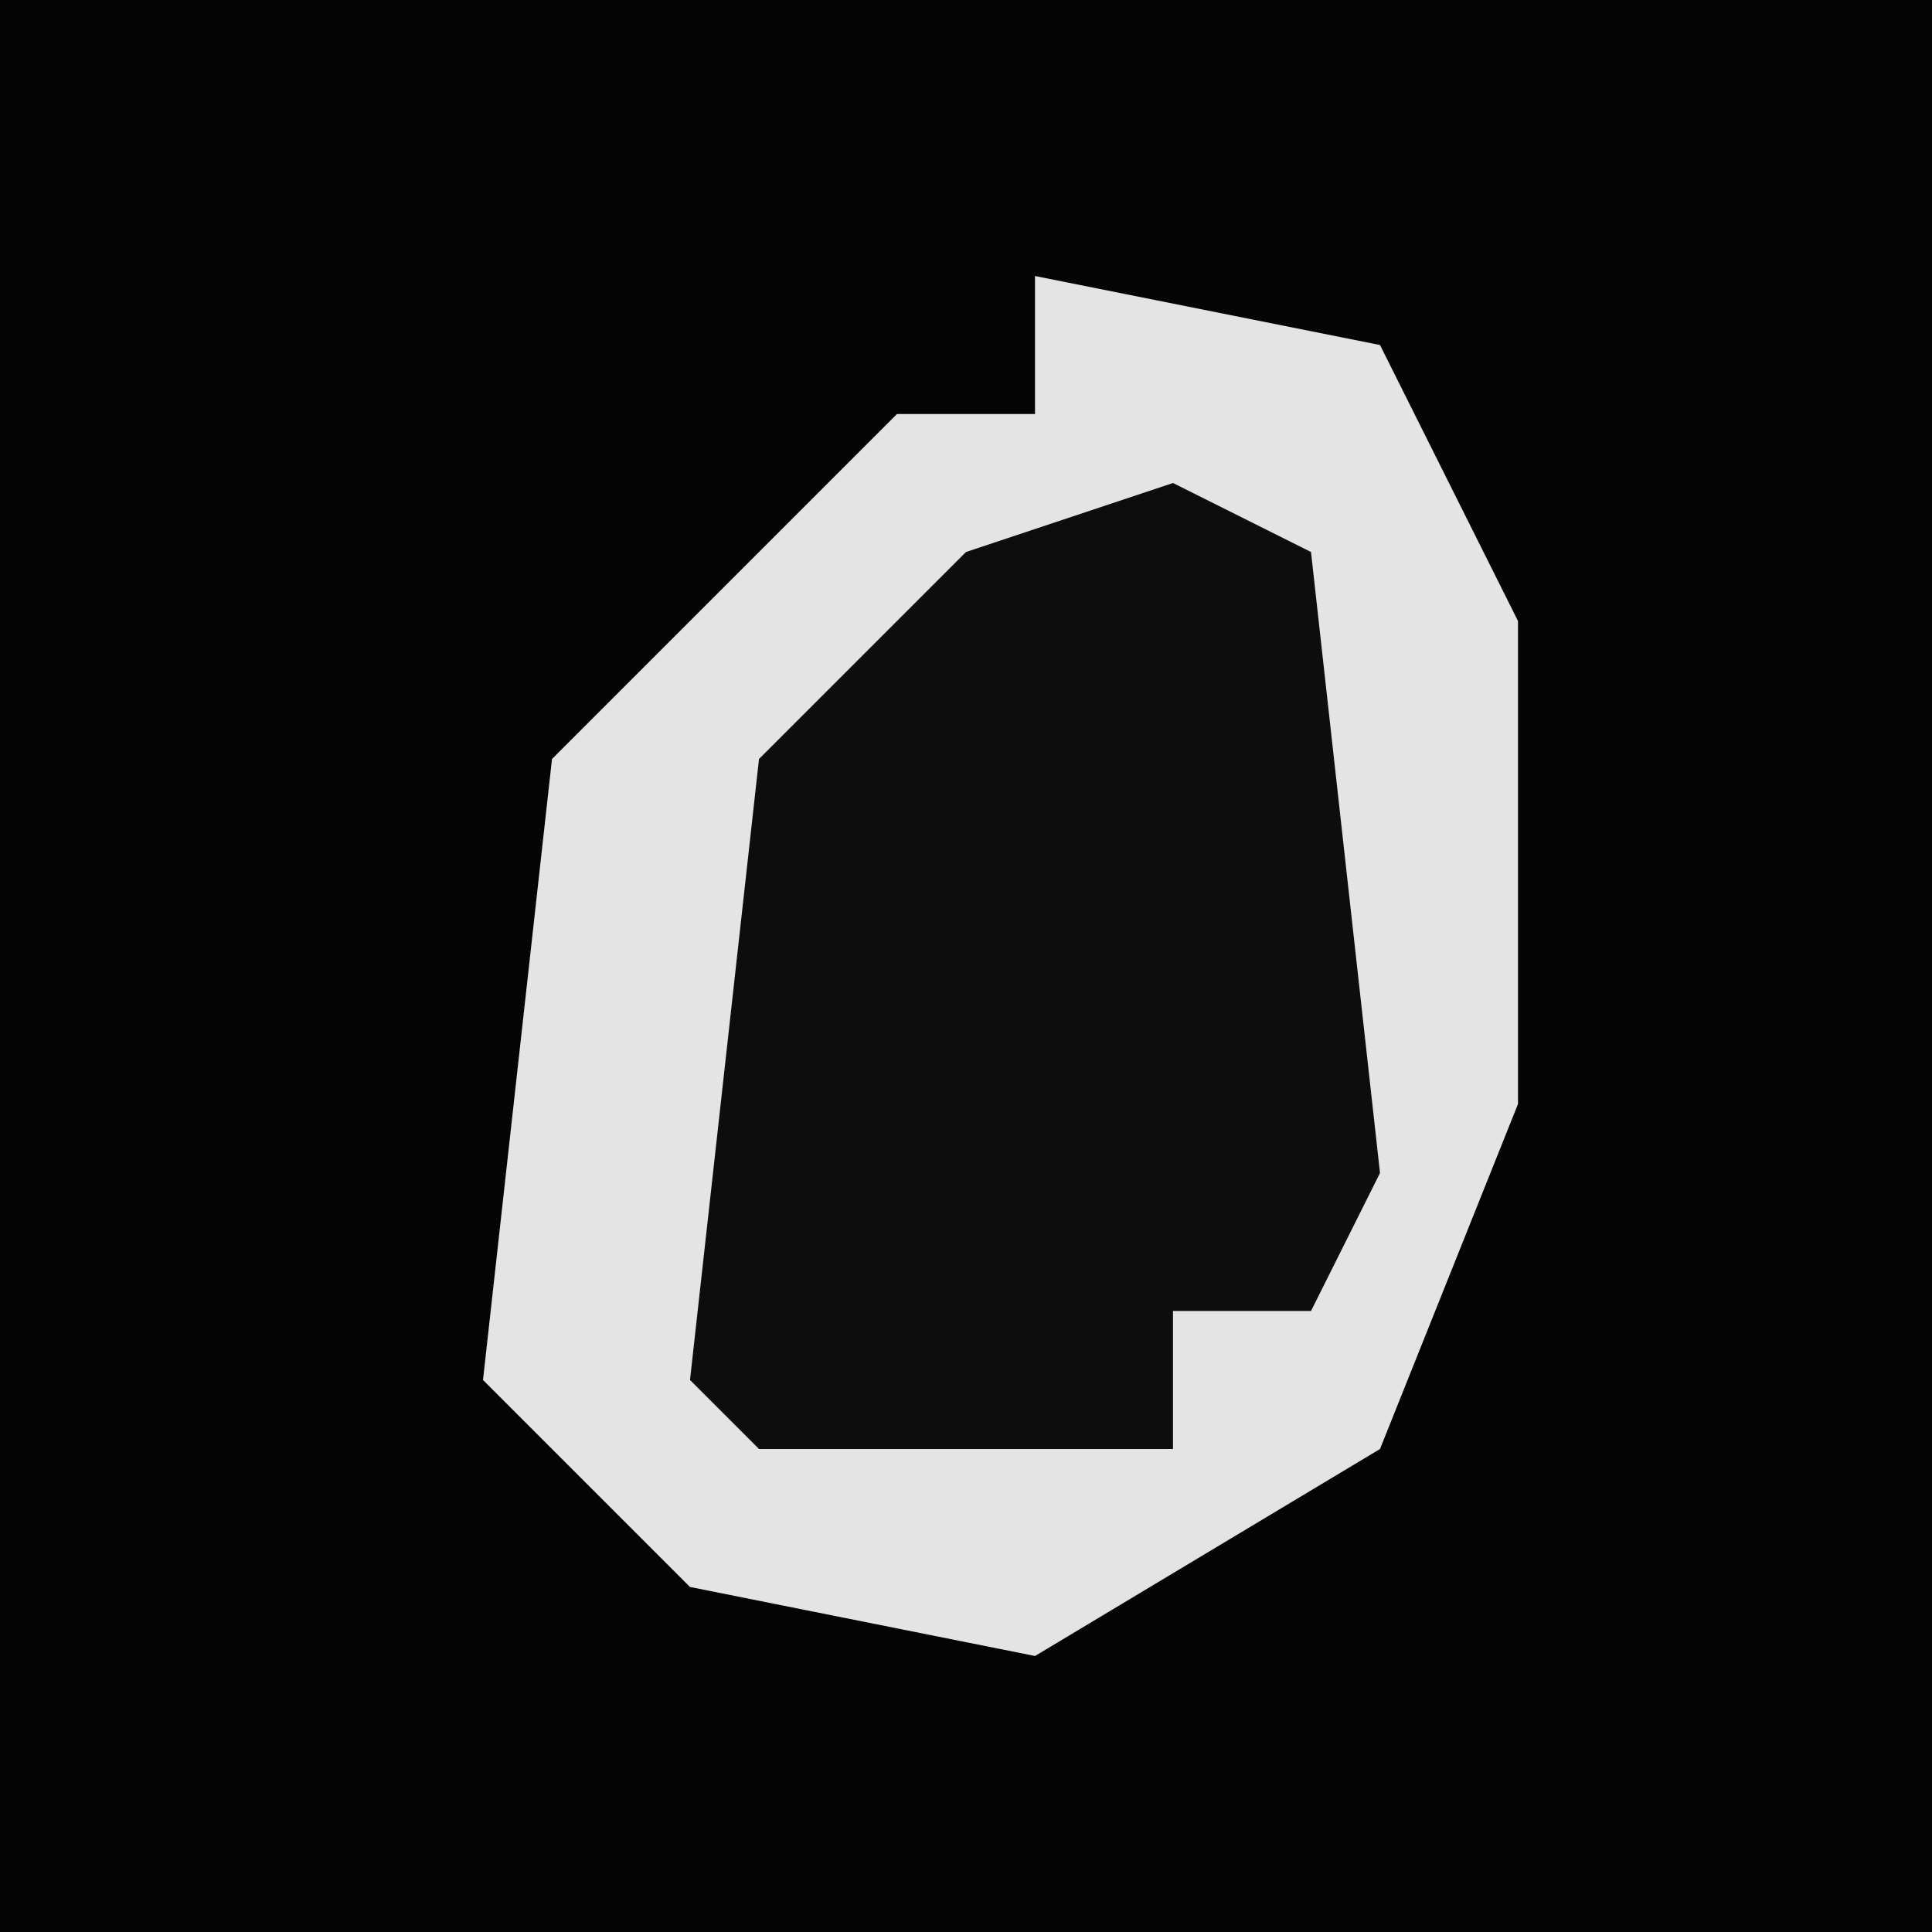<?xml version="1.0" encoding="UTF-8"?>
<svg version="1.1" xmlns="http://www.w3.org/2000/svg" width="28" height="28">
<path d="M0,0 L28,0 L28,28 L0,28 Z " fill="#040404" transform="translate(0,0)"/>
<path d="M0,0 L5,1 L7,5 L7,12 L5,17 L0,20 L-5,19 L-8,16 L-7,7 L-2,2 L0,2 Z " fill="#E4E4E4" transform="translate(15,4)"/>
<path d="M0,0 L2,1 L3,10 L2,12 L0,12 L0,14 L-6,14 L-7,13 L-6,4 L-3,1 Z " fill="#0D0D0D" transform="translate(17,7)"/>
</svg>
